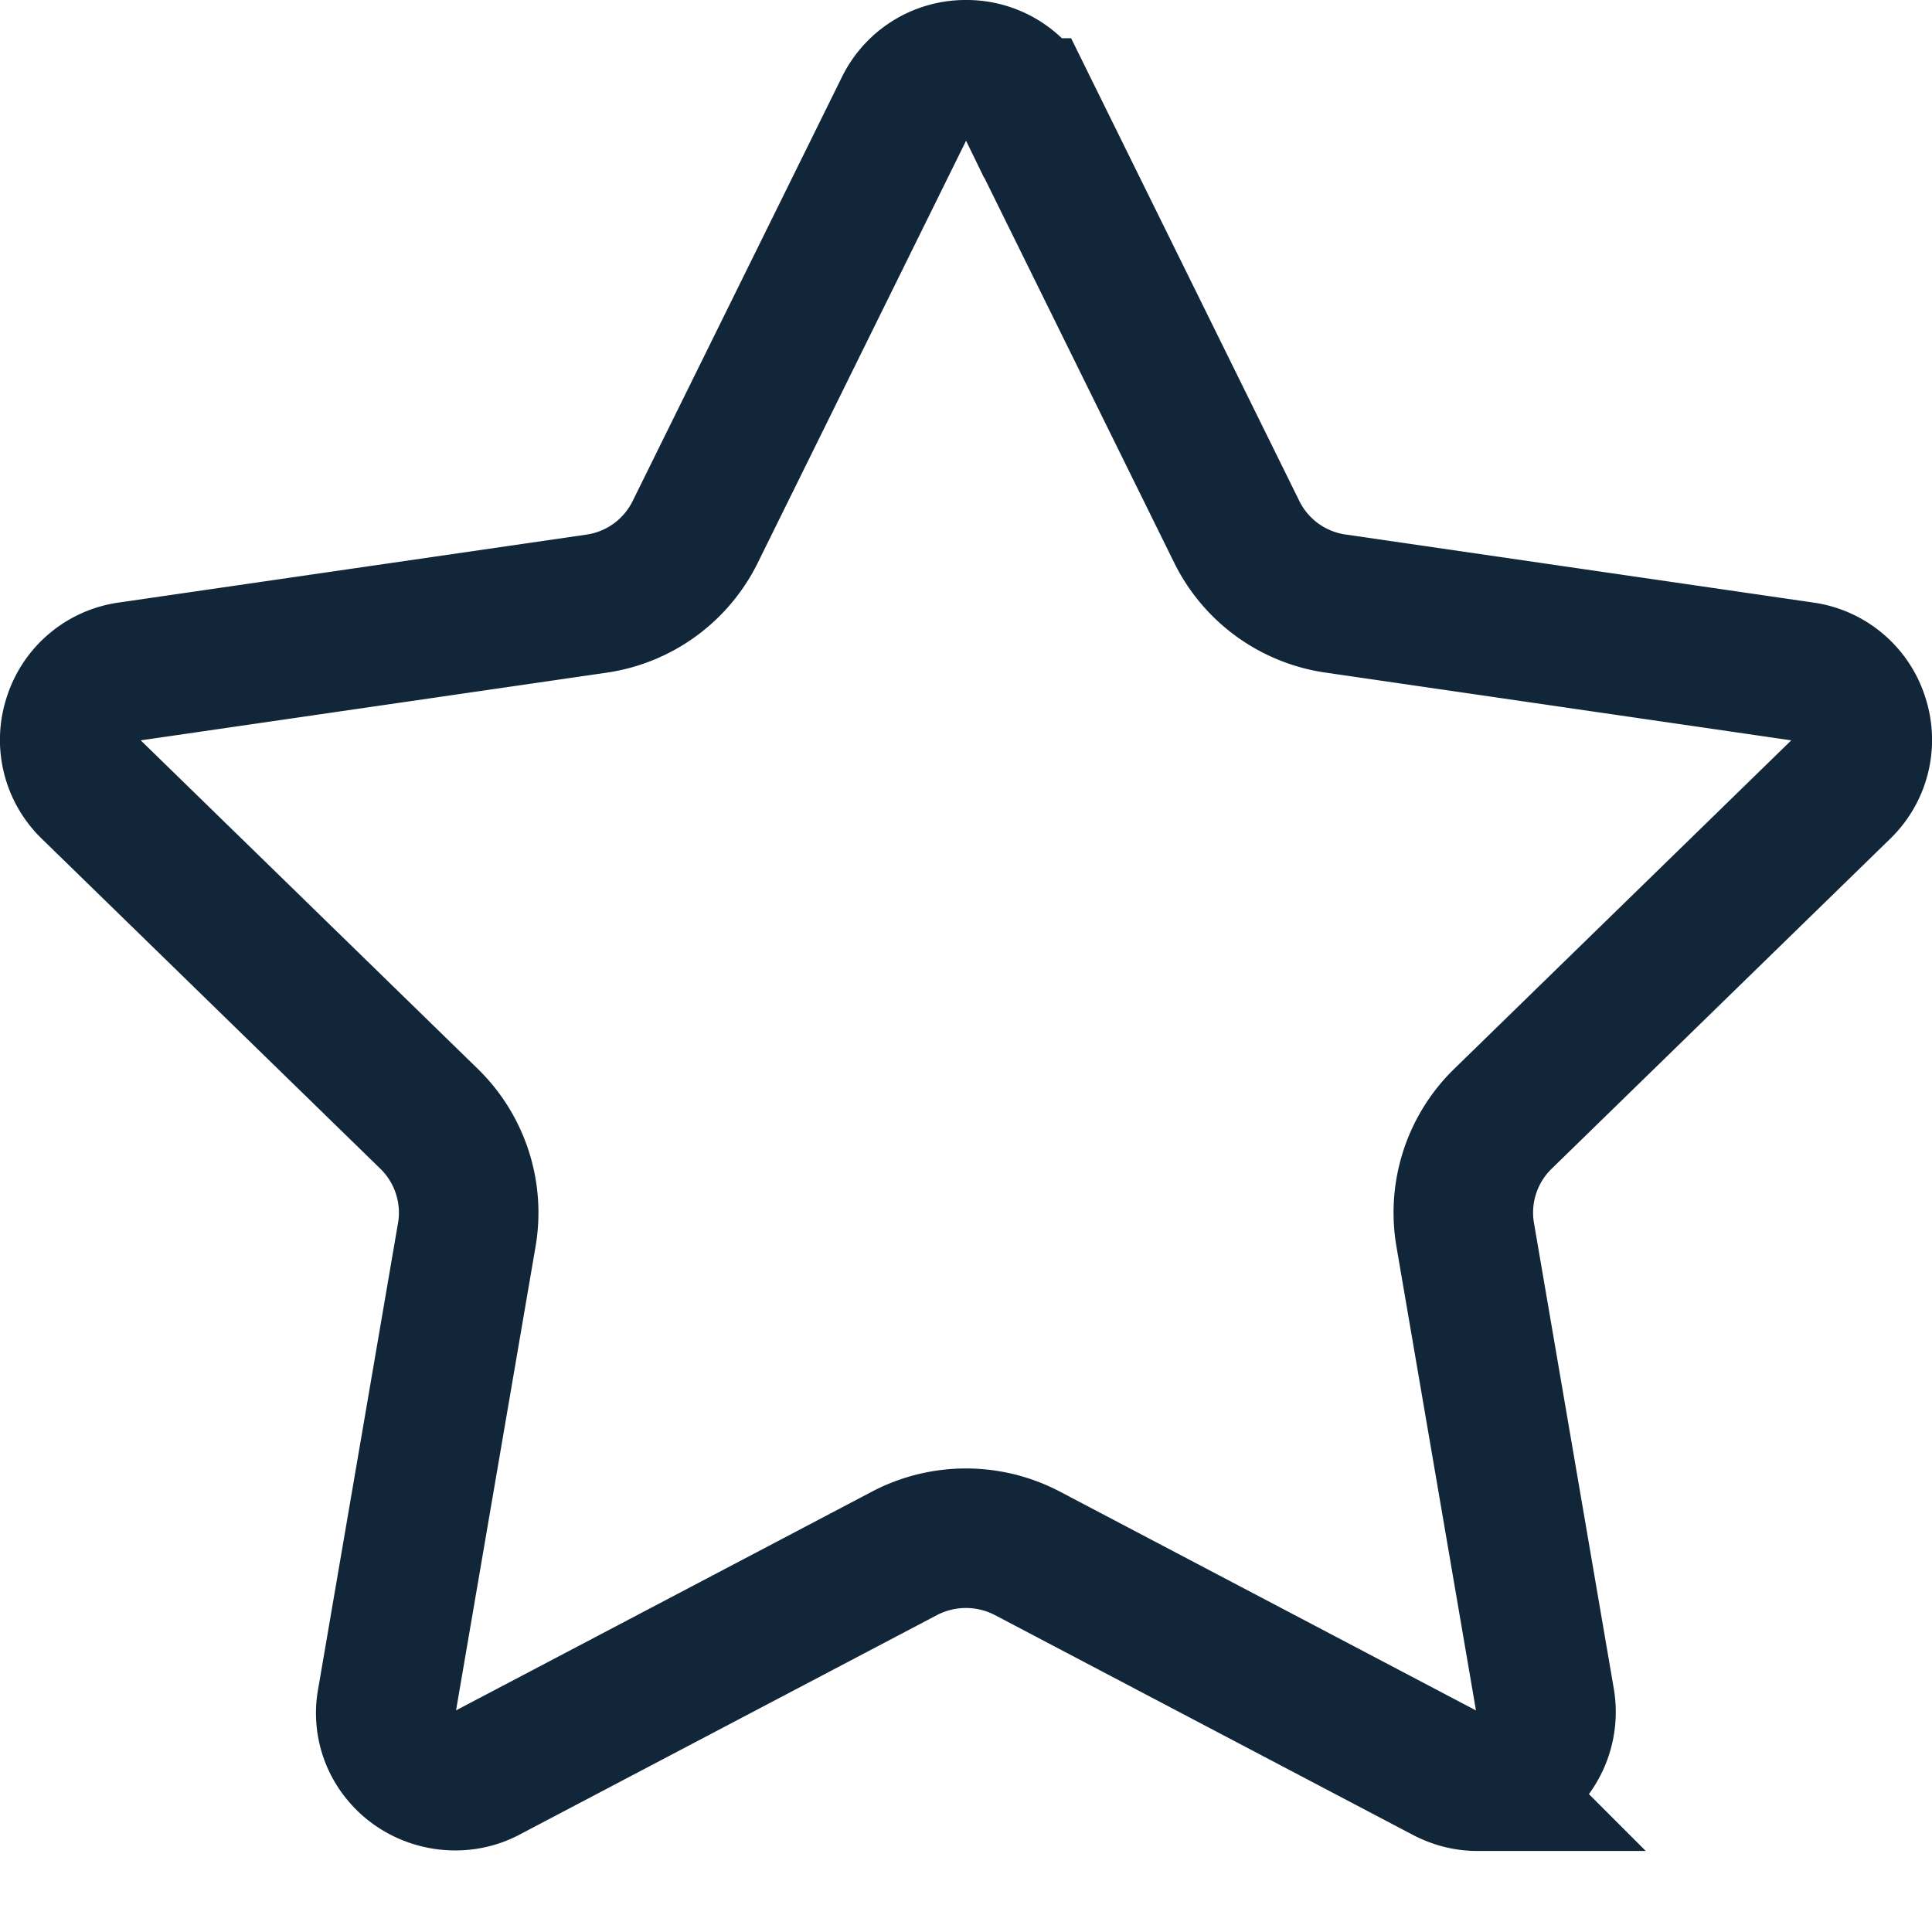 <svg xmlns="http://www.w3.org/2000/svg" width="18" height="18" viewBox="0 0 18 18">
    <path fill="none" fill-rule="nonzero" stroke="#12263a" stroke-width="1.3" d="M17.156 7.35a.633.633 0 0 0 .162-.657.633.633 0 0 0-.518-.436l-4.358-.634a1.22 1.22 0 0 1-.919-.667l-1.948-3.95A.633.633 0 0 0 9 .65a.633.633 0 0 0-.574.357L6.477 4.956a1.22 1.22 0 0 1-.919.668L1.2 6.257a.633.633 0 0 0-.518.436.633.633 0 0 0 .162.657l3.154 3.074c.287.28.419.684.351 1.08l-.744 4.34a.615.615 0 0 0 .138.518c.191.227.53.295.792.157l3.898-2.05a1.234 1.234 0 0 1 1.135.001l3.898 2.05c.097.05.195.075.298.075a.645.645 0 0 0 .631-.751l-.744-4.34a1.22 1.22 0 0 1 .351-1.08l3.154-3.074z"/>
</svg>
